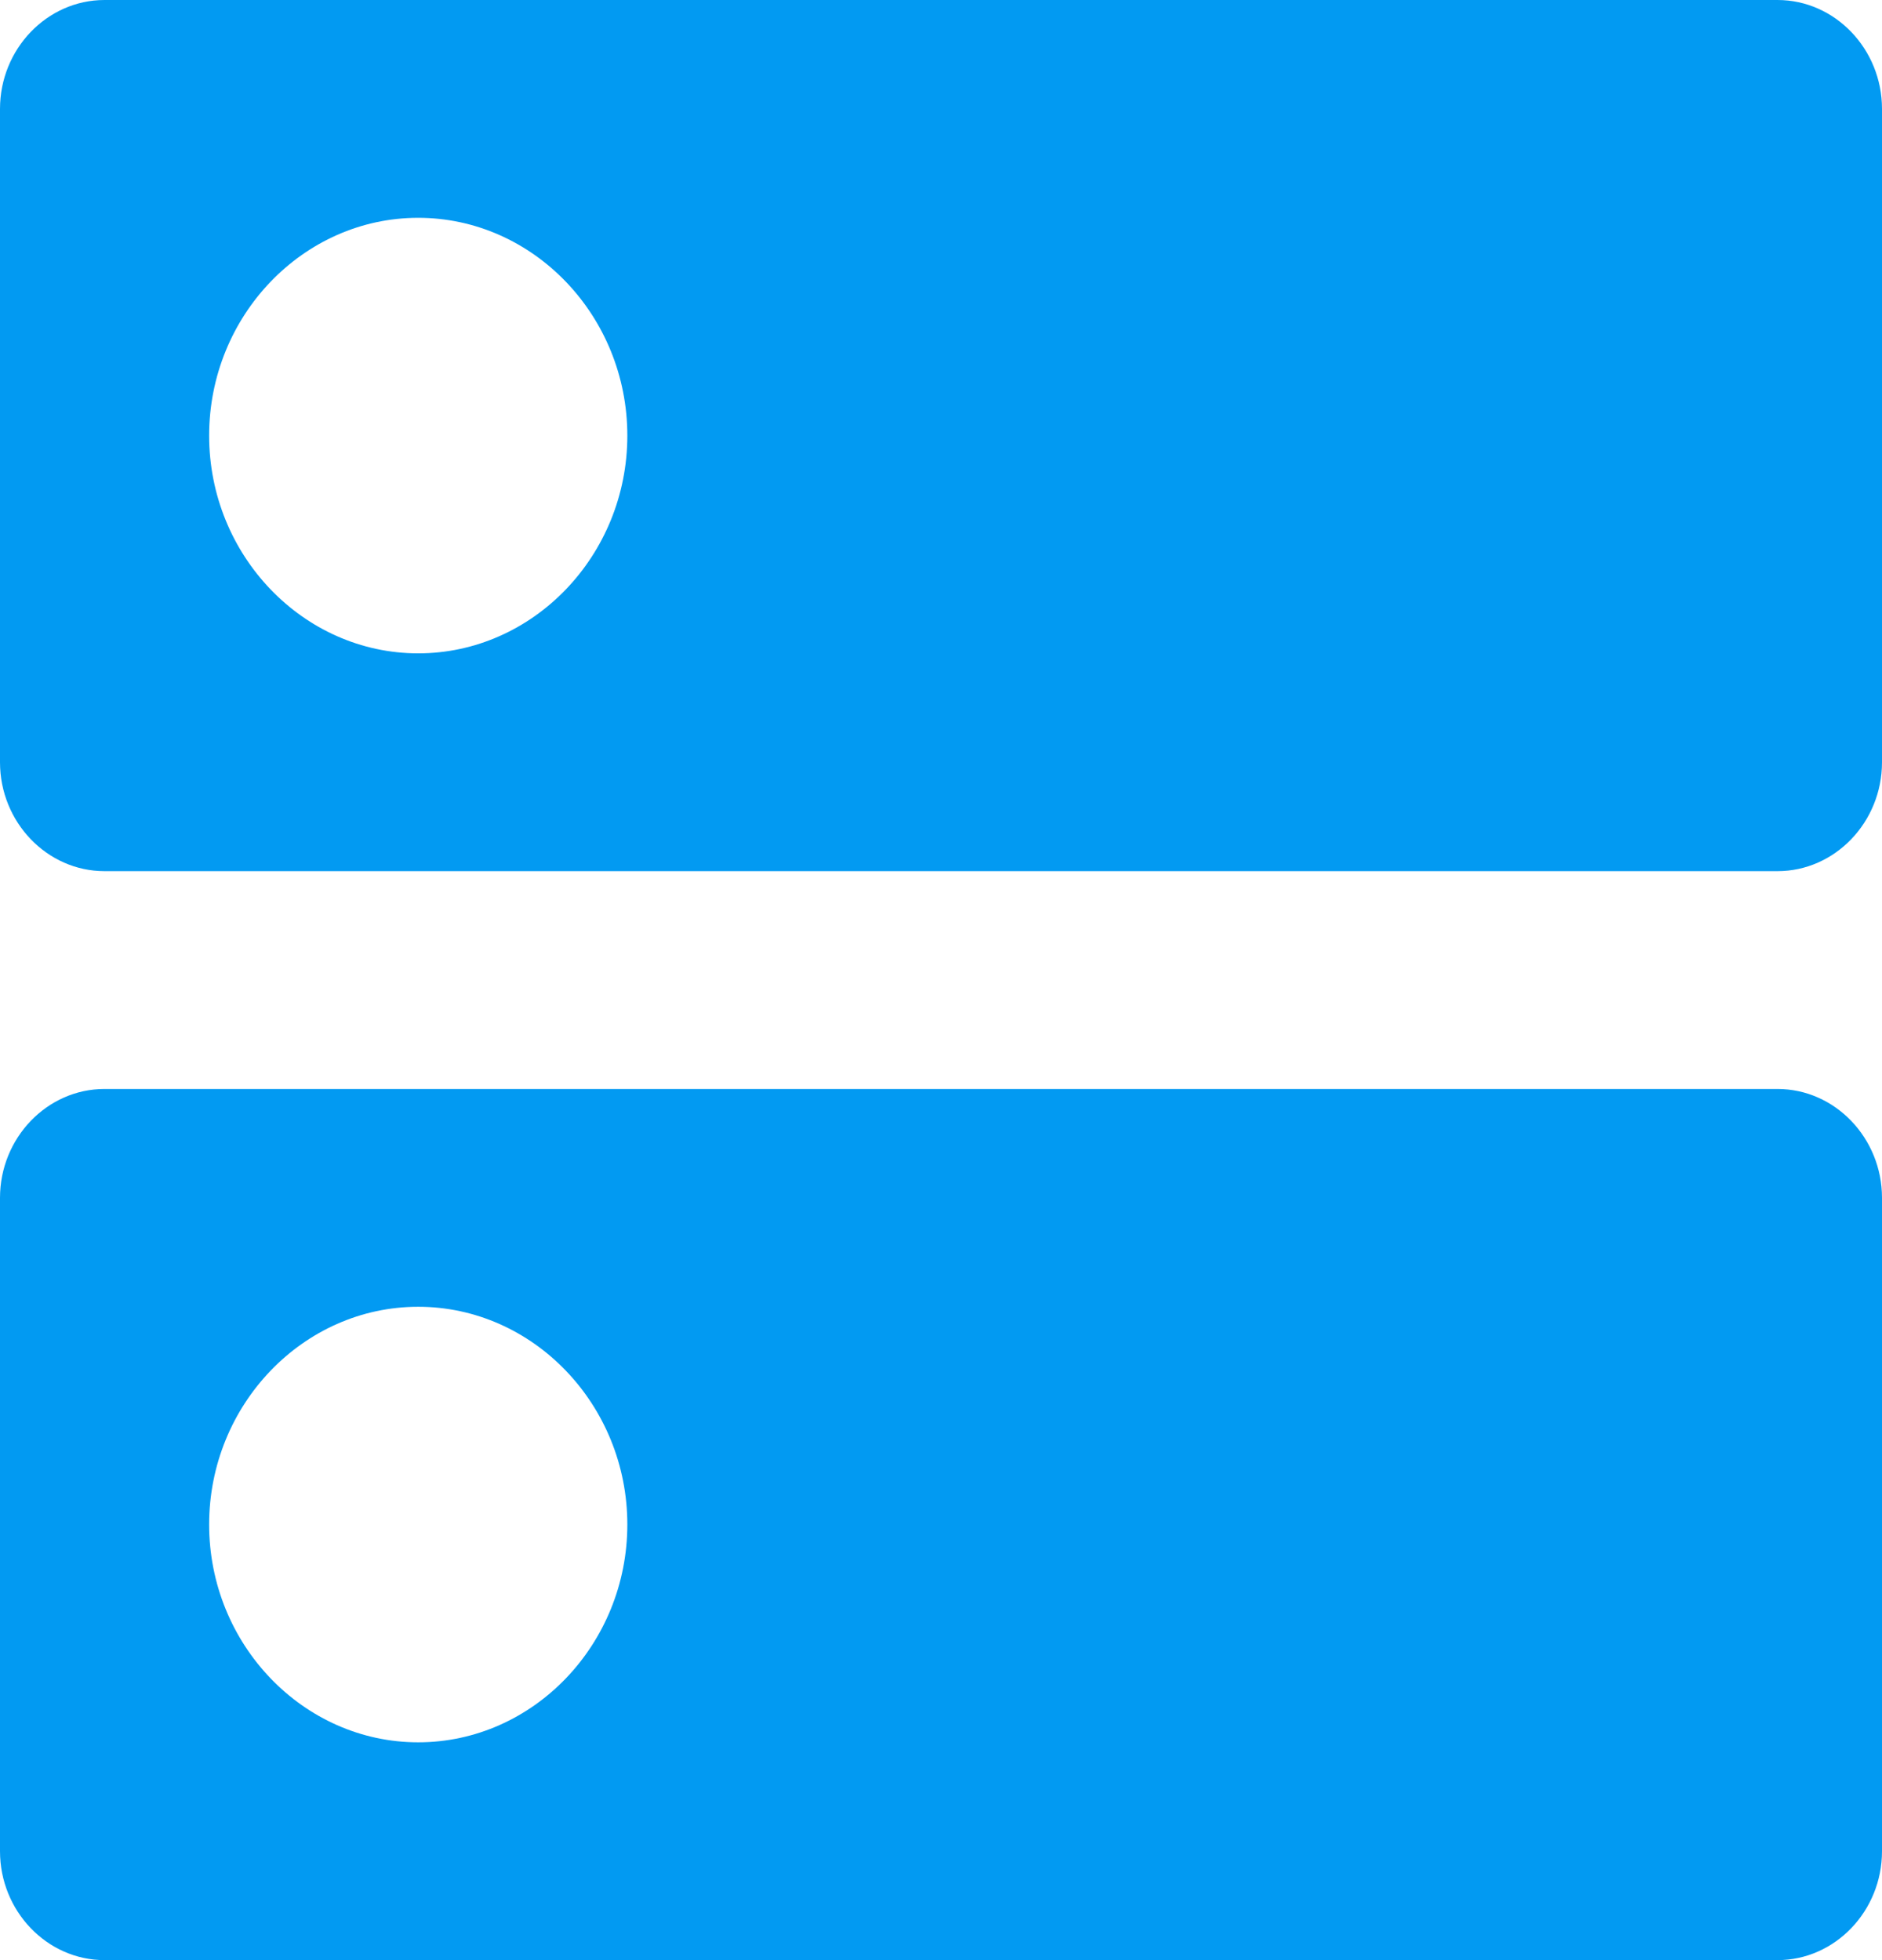 ﻿<?xml version="1.0" encoding="utf-8"?>
<svg version="1.1" xmlns:xlink="http://www.w3.org/1999/xlink" width="24px" height="25px" xmlns="http://www.w3.org/2000/svg">
  <g transform="matrix(1 0 0 1 -52 -84 )">
    <path d="M 24 15.278  C 24 14.514  23.4 13.889  22.667 13.889  L 1.333 13.889  C 0.6 13.889  0 14.514  0 15.278  L 0 23.611  C 0 24.375  0.6 25  1.333 25  L 22.667 25  C 23.4 25  24 24.375  24 23.611  L 24 15.278  Z M 8 19.444  C 8 20.972  6.8 22.222  5.333 22.222  C 3.867 22.222  2.667 20.972  2.667 19.444  C 2.667 17.917  3.867 16.667  5.333 16.667  C 6.8 16.667  8 17.917  8 19.444  Z M 24 1.389  C 24 0.625  23.4 0  22.667 0  L 1.333 0  C 0.6 0  0 0.625  0 1.389  L 0 9.722  C 0 10.486  0.6 11.111  1.333 11.111  L 22.667 11.111  C 23.4 11.111  24 10.486  24 9.722  L 24 1.389  Z M 8 5.556  C 8 7.083  6.8 8.333  5.333 8.333  C 3.867 8.333  2.667 7.083  2.667 5.556  C 2.667 4.028  3.867 2.778  5.333 2.778  C 6.8 2.778  8 4.028  8 5.556  Z " fill-rule="nonzero" fill="#029af2" stroke="none" transform="matrix(1 0 0 1 52 84 )" />
  </g>
</svg>